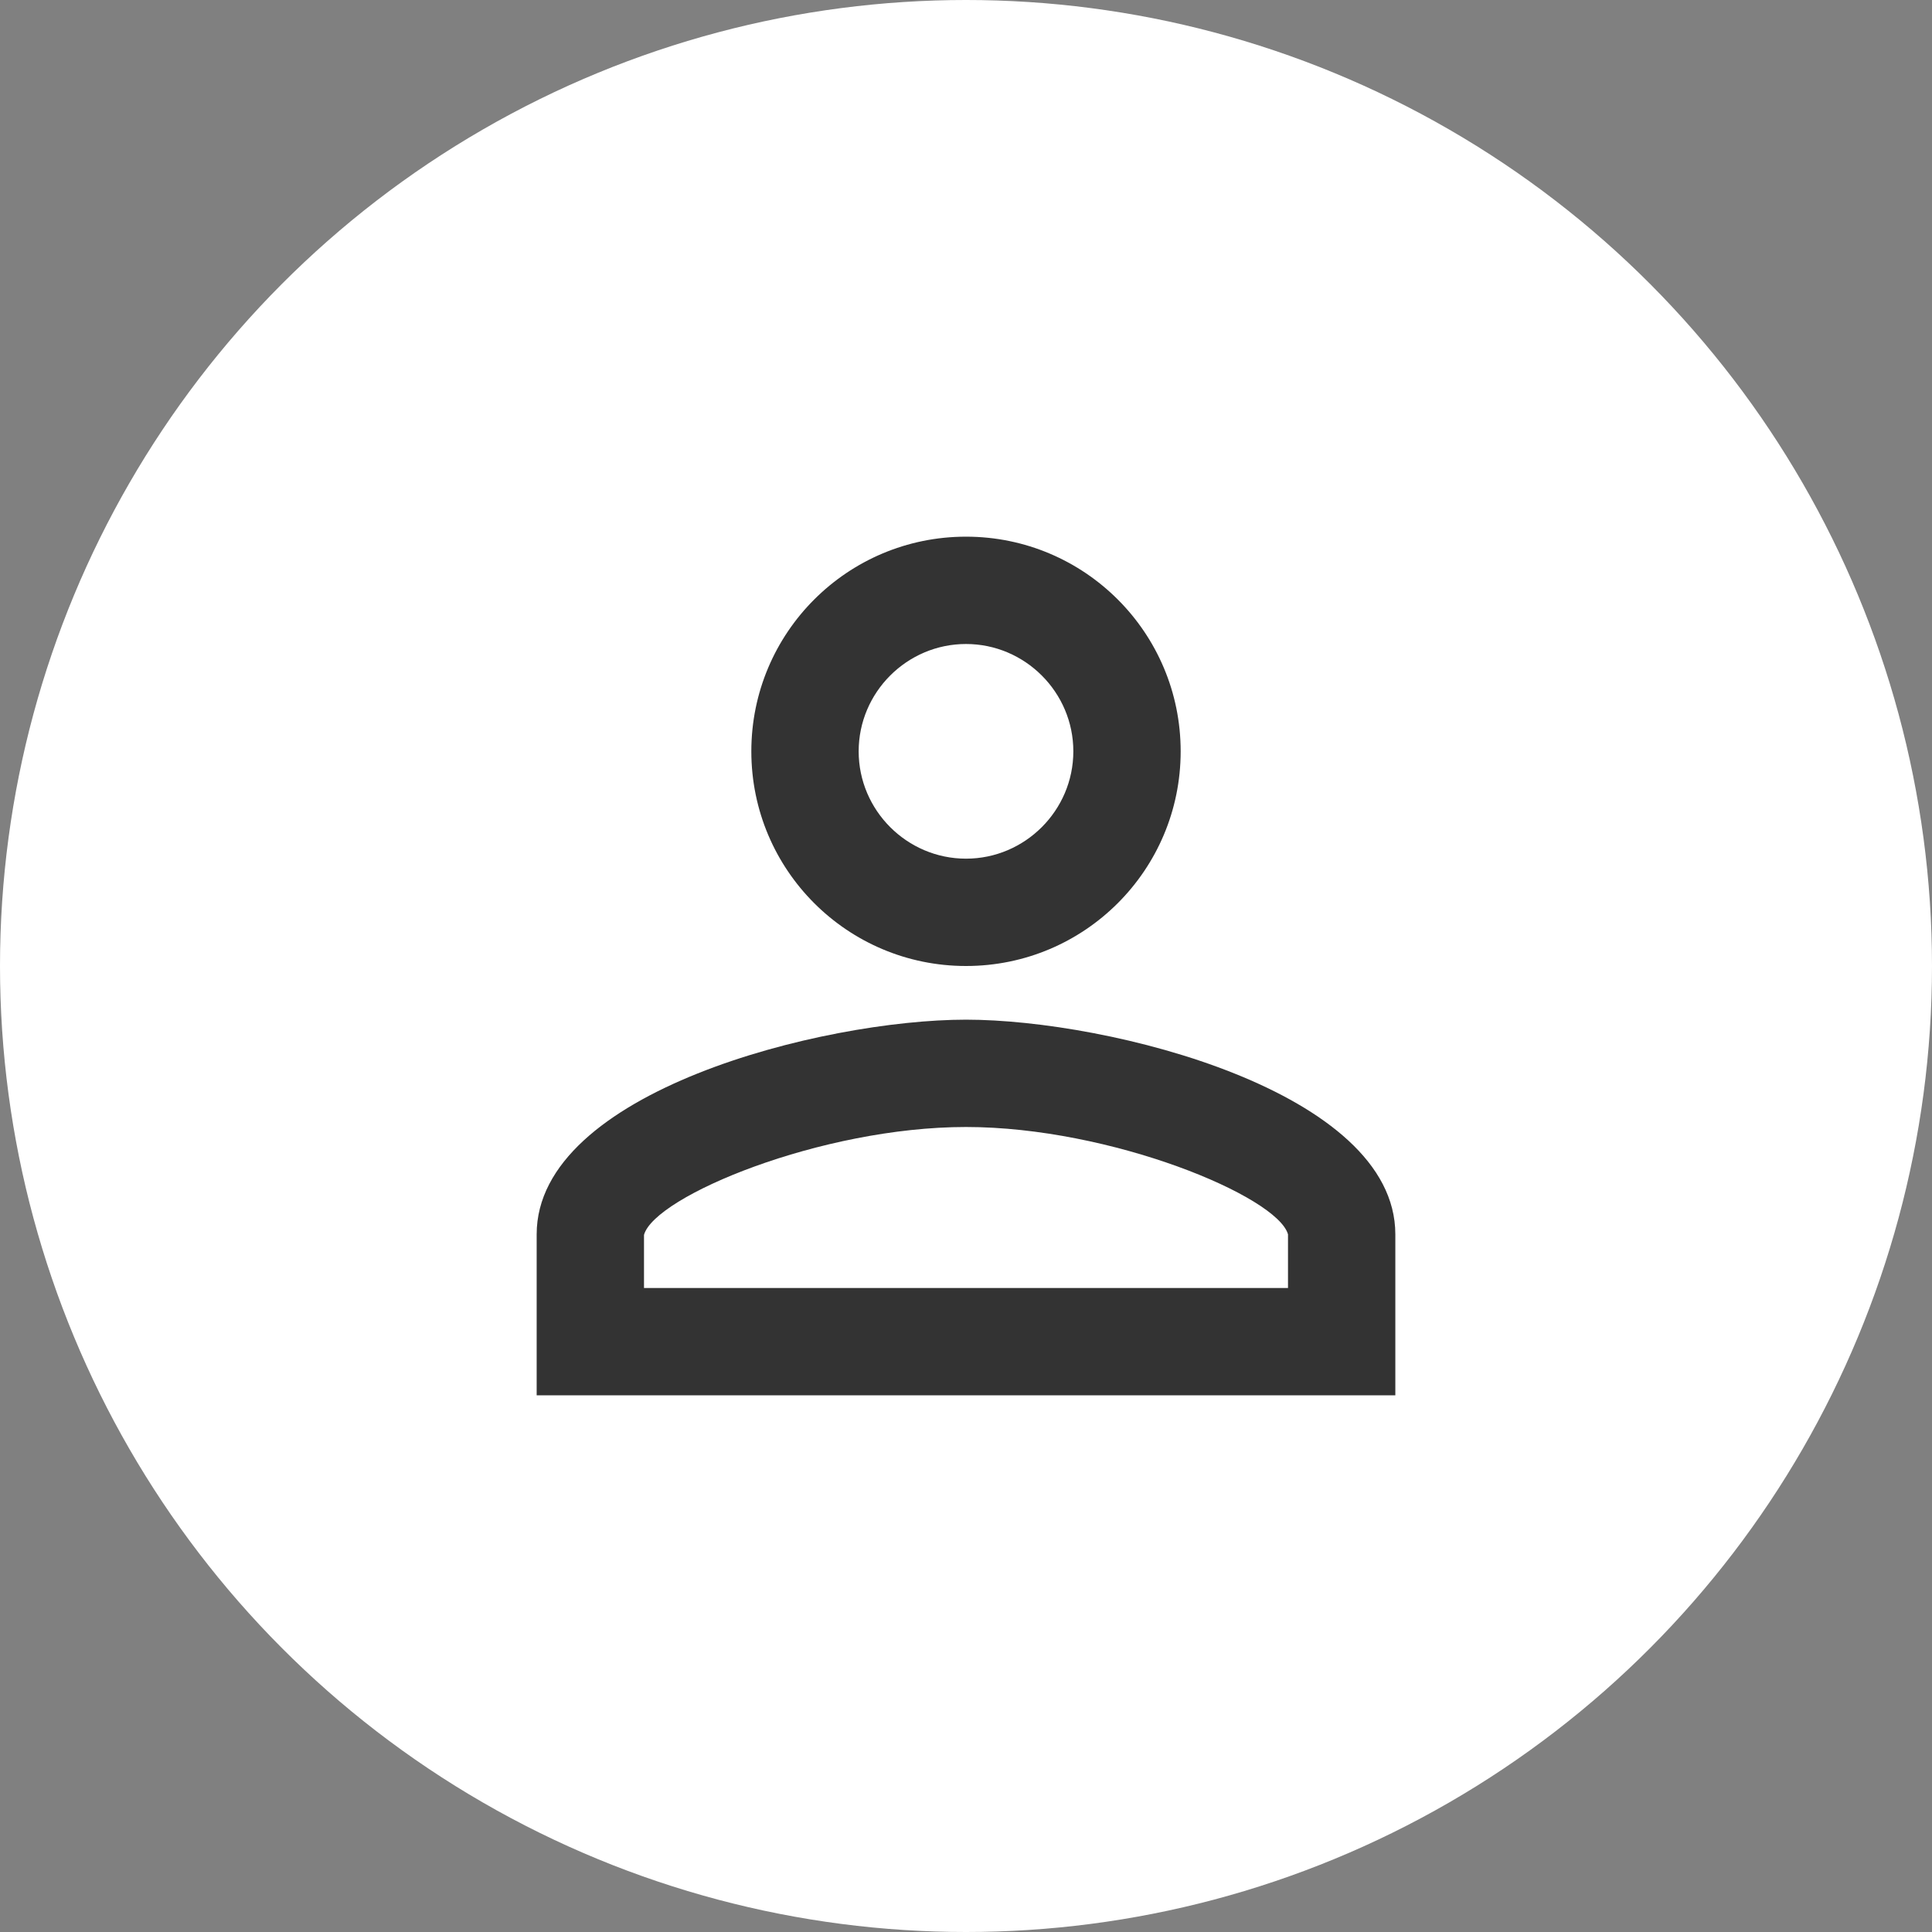 <svg width="36" height="36" viewBox="0 0 36 36" fill="none" xmlns="http://www.w3.org/2000/svg">
<rect x="0" y="0" width="36" height="36" fill="#808080" stroke="none"/>
<circle cx="18" cy="18" r="18" fill="white"/>
<path fill-rule="evenodd" clip-rule="evenodd" d="M18 10C15.79 10 14 11.79 14 14C14 16.21 15.79 18 18 18C20.21 18 22 16.21 22 14C22 11.79 20.21 10 18 10ZM20 14C20 12.9 19.1 12 18 12C16.9 12 16 12.9 16 14C16 15.1 16.9 16 18 16C19.1 16 20 15.1 20 14ZM24 23C23.8 22.29 20.7 21 18 21C15.3 21 12.2 22.29 12 23.01V24H24V23ZM10 23C10 20.34 15.33 19 18 19C20.67 19 26 20.34 26 23V26H10V23Z" fill="#333333"/>
</svg>
